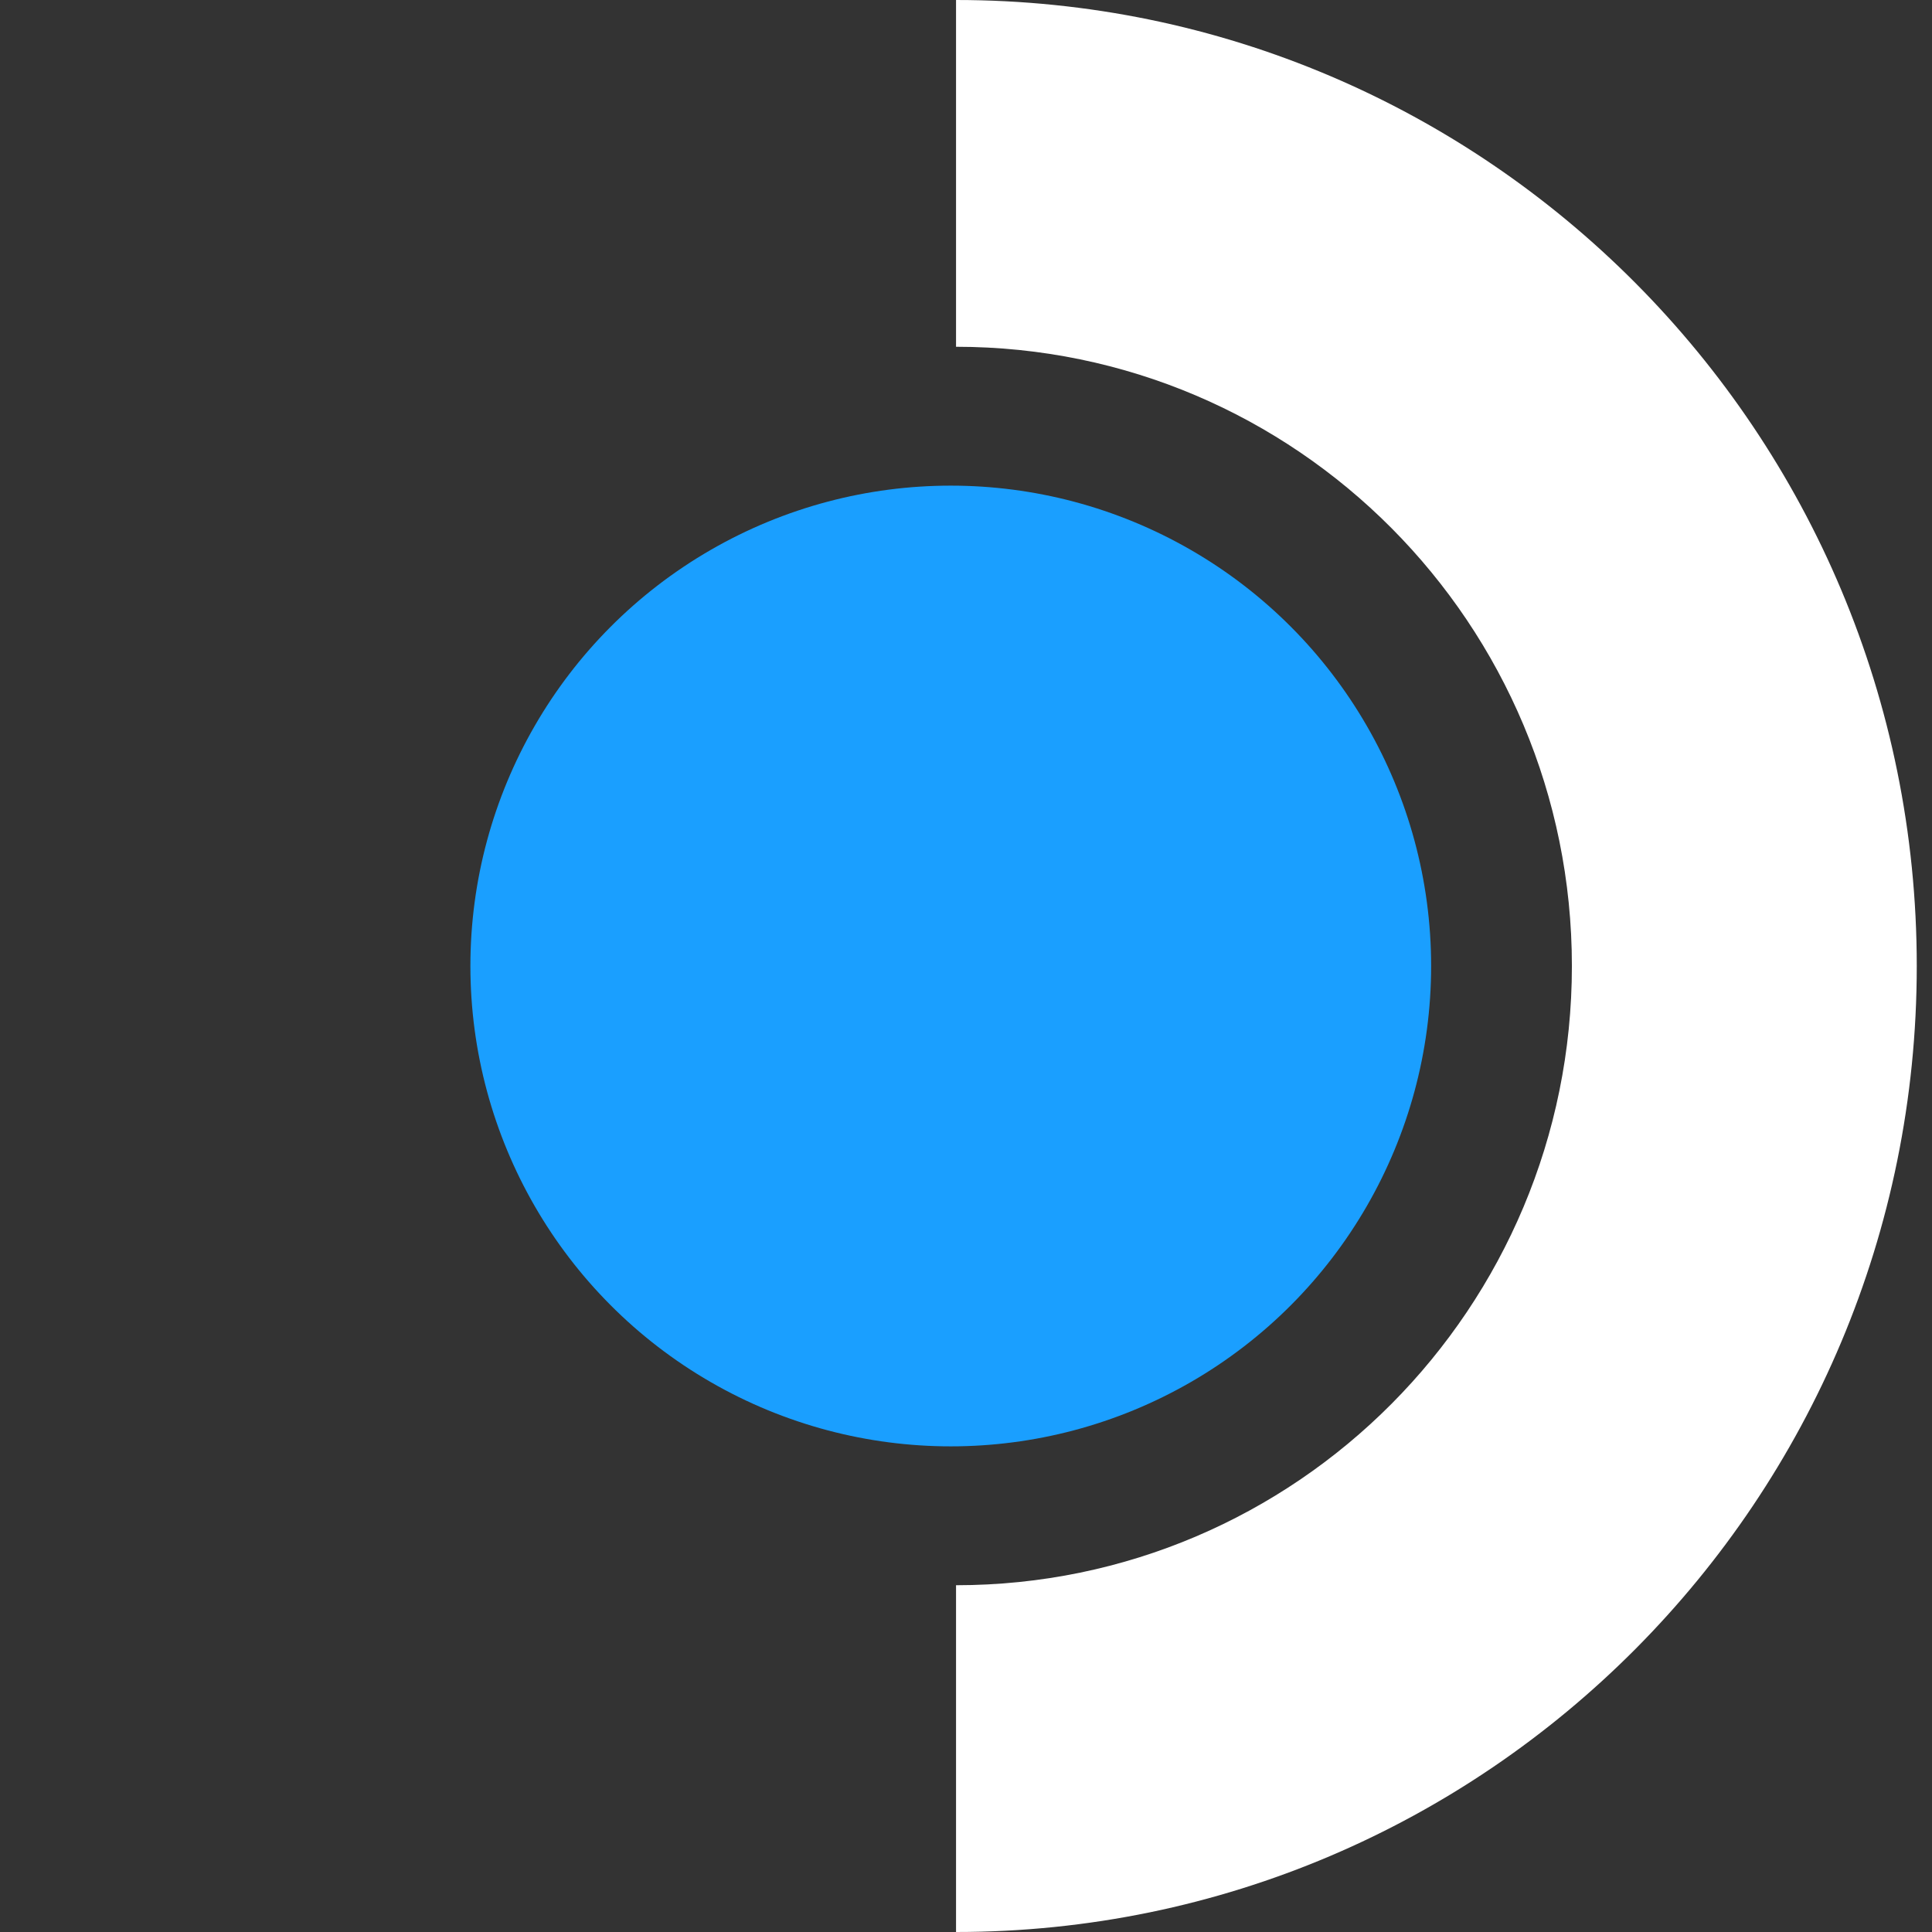 <?xml version="1.0" encoding="UTF-8" standalone="no"?>
<svg
   width="115"
   height="115"
   viewBox="0 0 115 115"
   fill="none"
   version="1.1"
   id="svg246"
   sodipodi:docname="steam-deck.svg"
   inkscape:version="1.2.2 (b0a8486541, 2022-12-01)"
   xmlns:inkscape="http://www.inkscape.org/namespaces/inkscape"
   xmlns:sodipodi="http://sodipodi.sourceforge.net/DTD/sodipodi-0.dtd"
   xmlns="http://www.w3.org/2000/svg"
   xmlns:svg="http://www.w3.org/2000/svg">
  <rect x="0" y="0" width="115" height="115" fill="#333333" stroke="none"/>
  <sodipodi:namedview
     id="namedview248"
     pagecolor="#ffffff"
     bordercolor="#000000"
     borderopacity="0.25"
     inkscape:showpageshadow="2"
     inkscape:pageopacity="0.0"
     inkscape:pagecheckerboard="0"
     inkscape:deskcolor="#d1d1d1"
     showgrid="false"
     inkscape:zoom="1.1196419"
     inkscape:cx="-74.130842"
     inkscape:cy="-23.22171"
     inkscape:window-width="1499"
     inkscape:window-height="991"
     inkscape:window-x="26"
     inkscape:window-y="23"
     inkscape:window-maximized="0"
     inkscape:current-layer="svg246" />
  <path
     fill-rule="evenodd"
     clip-rule="evenodd"
     d="m 93.565,57.5 c 0,-20.357 -16.412,-36.859 -36.658,-36.859 V 0 c 31.583,0 57.186,25.744 57.186,57.5 0,31.756 -25.603,57.5 -57.186,57.5 V 94.359 c 20.245,0 36.658,-16.502 36.658,-36.859 z"
     fill="black"
     id="path235"
     style="fill:#ffffff;fill-opacity:1" />
  <circle
     cx="56.593"
     cy="57.5"
     r="28.593"
     fill="url(#paint0_linear)"
     id="circle237"
     style="fill:#1a9fff;fill-opacity:1" />
  <defs
     id="defs244">
    <linearGradient
       id="paint0_linear"
       x1="-22.001"
       y1="39.467"
       x2="45.16"
       y2="71.889"
       gradientUnits="userSpaceOnUse"
       gradientTransform="translate(28)">
      <stop
         offset="0.107"
         stop-color="#C957E6"
         id="stop239" />
      <stop
         offset="1"
         stop-color="#1A9FFF"
         id="stop241" />
    </linearGradient>
  </defs>
</svg>
